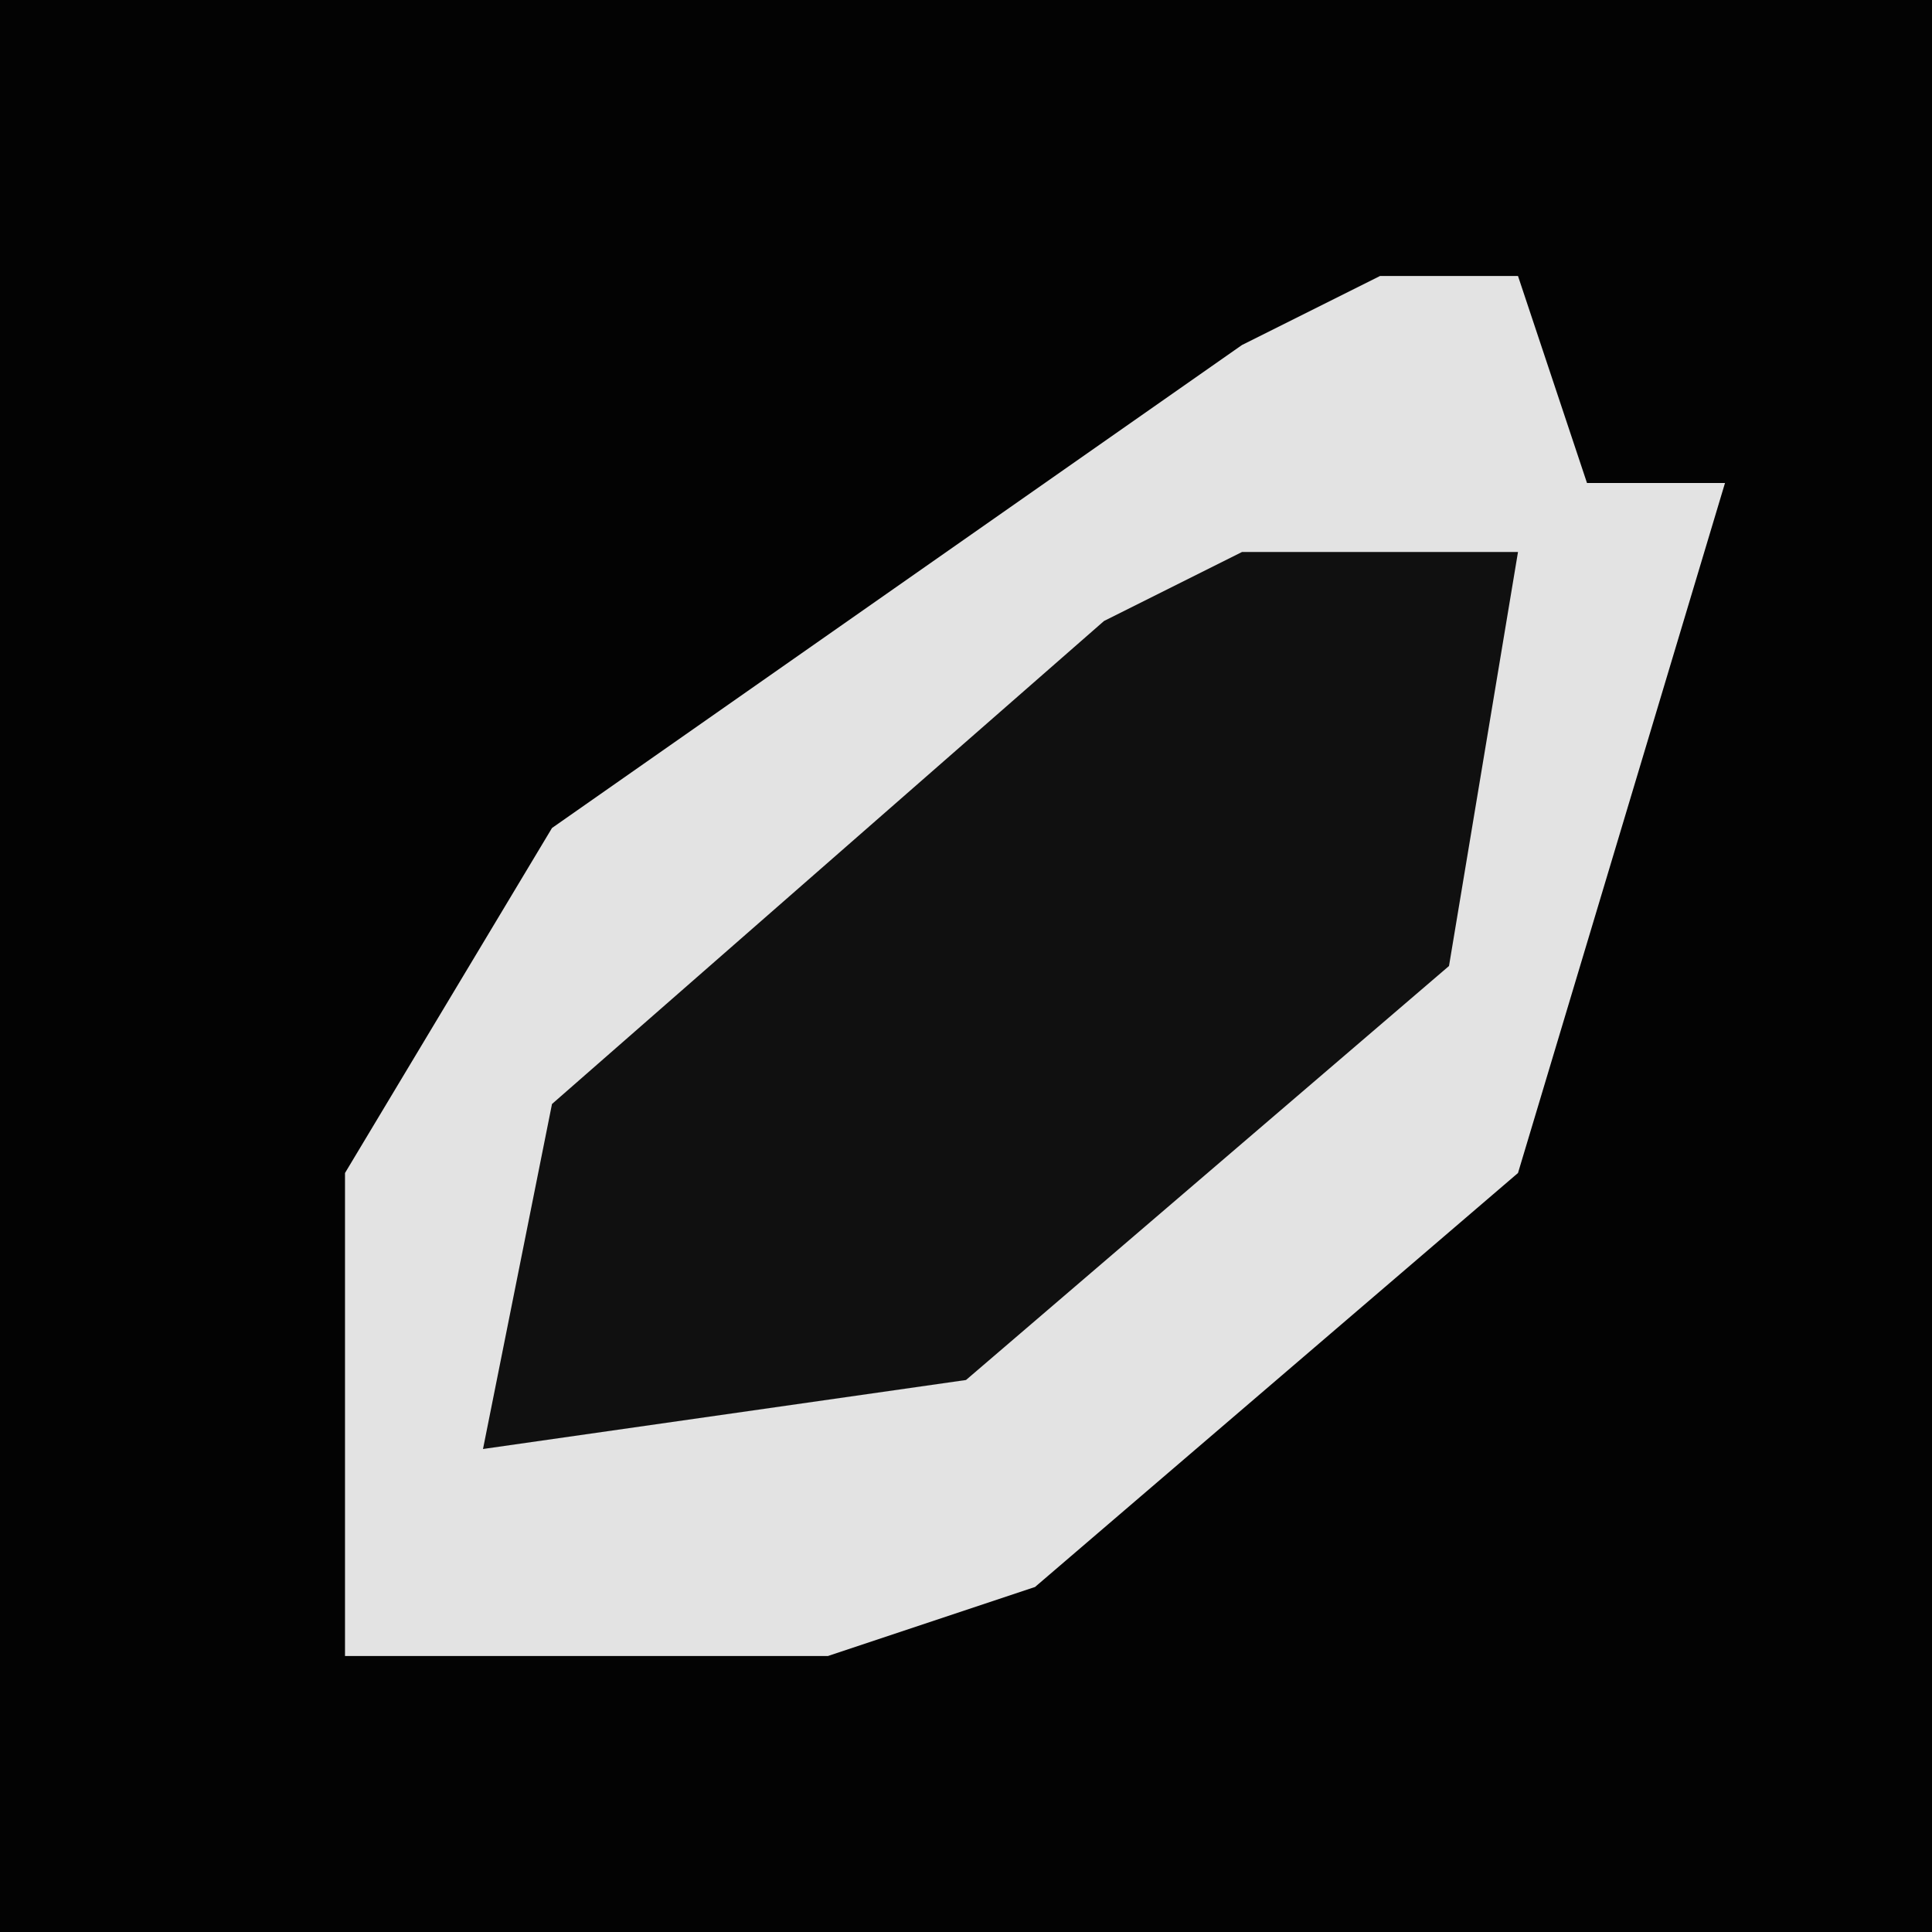 <?xml version="1.0" encoding="UTF-8"?>
<svg version="1.1" xmlns="http://www.w3.org/2000/svg" width="28" height="28">
<path d="M0,0 L28,0 L28,28 L0,28 Z " fill="#030303" transform="translate(0,0)"/>
<path d="M0,0 L2,0 L3,3 L5,3 L2,13 L-5,19 L-8,20 L-15,20 L-15,13 L-12,8 L-2,1 Z " fill="#E3E3E3" transform="translate(20,4)"/>
<path d="M0,0 L4,0 L3,6 L-4,12 L-11,13 L-10,8 L-2,1 Z " fill="#101010" transform="translate(18,8)"/>
</svg>
